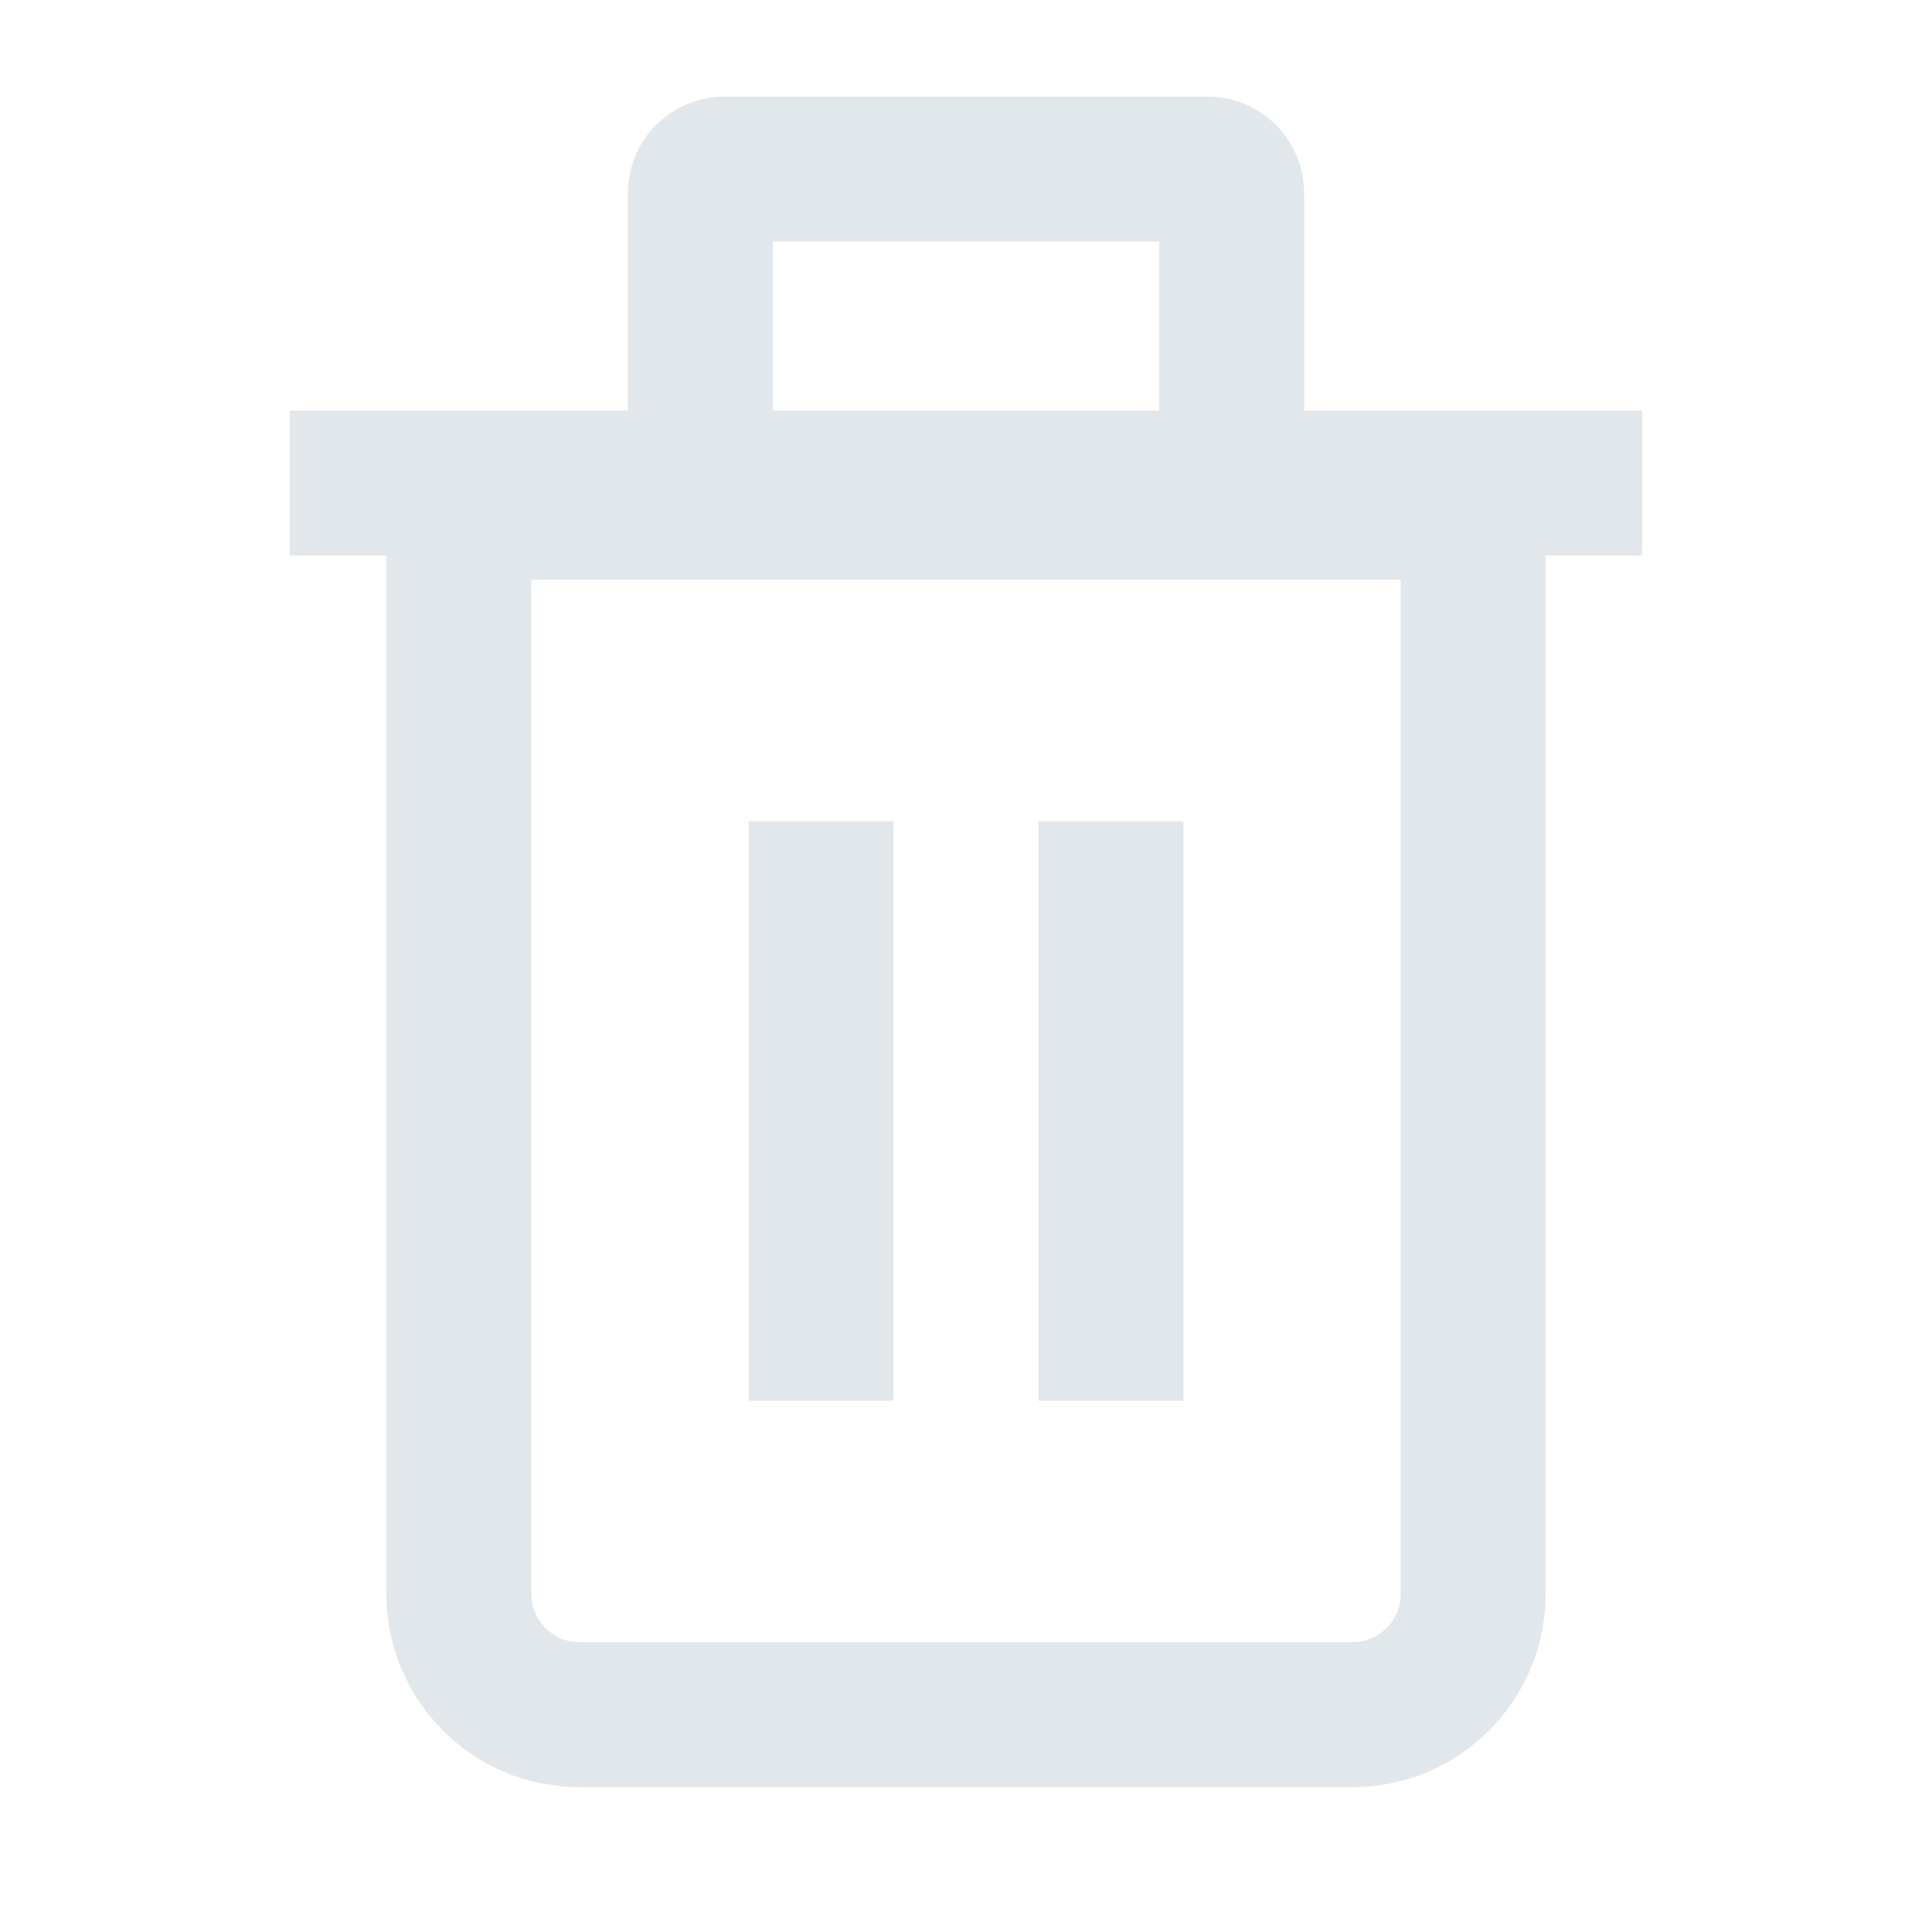 <svg width="20" height="20" viewBox="0 0 20 20" fill="none" xmlns="http://www.w3.org/2000/svg">
<path fill-rule="evenodd" clip-rule="evenodd" d="M8 4.25V2.5H12V4.25H8ZM6.5 4.25V2C6.5 1.448 6.948 1 7.5 1H12.5C13.052 1 13.5 1.448 13.5 2V4.25H17V5.75H16V6V16.5C16 17.605 15.105 18.5 14 18.5H6C4.895 18.5 4 17.605 4 16.5V6V5.75H3V4.25H6.5ZM12.5 6L10 6L7.5 6L5.5 6V16.5C5.5 16.776 5.724 17 6 17H14C14.276 17 14.5 16.776 14.5 16.5V6L12.5 6ZM7.75 14.5V8.5H9.25V14.5H7.75ZM10.75 8.5V14.5H12.25V8.5H10.75Z" fill="#E1E7EA"/>
</svg>
